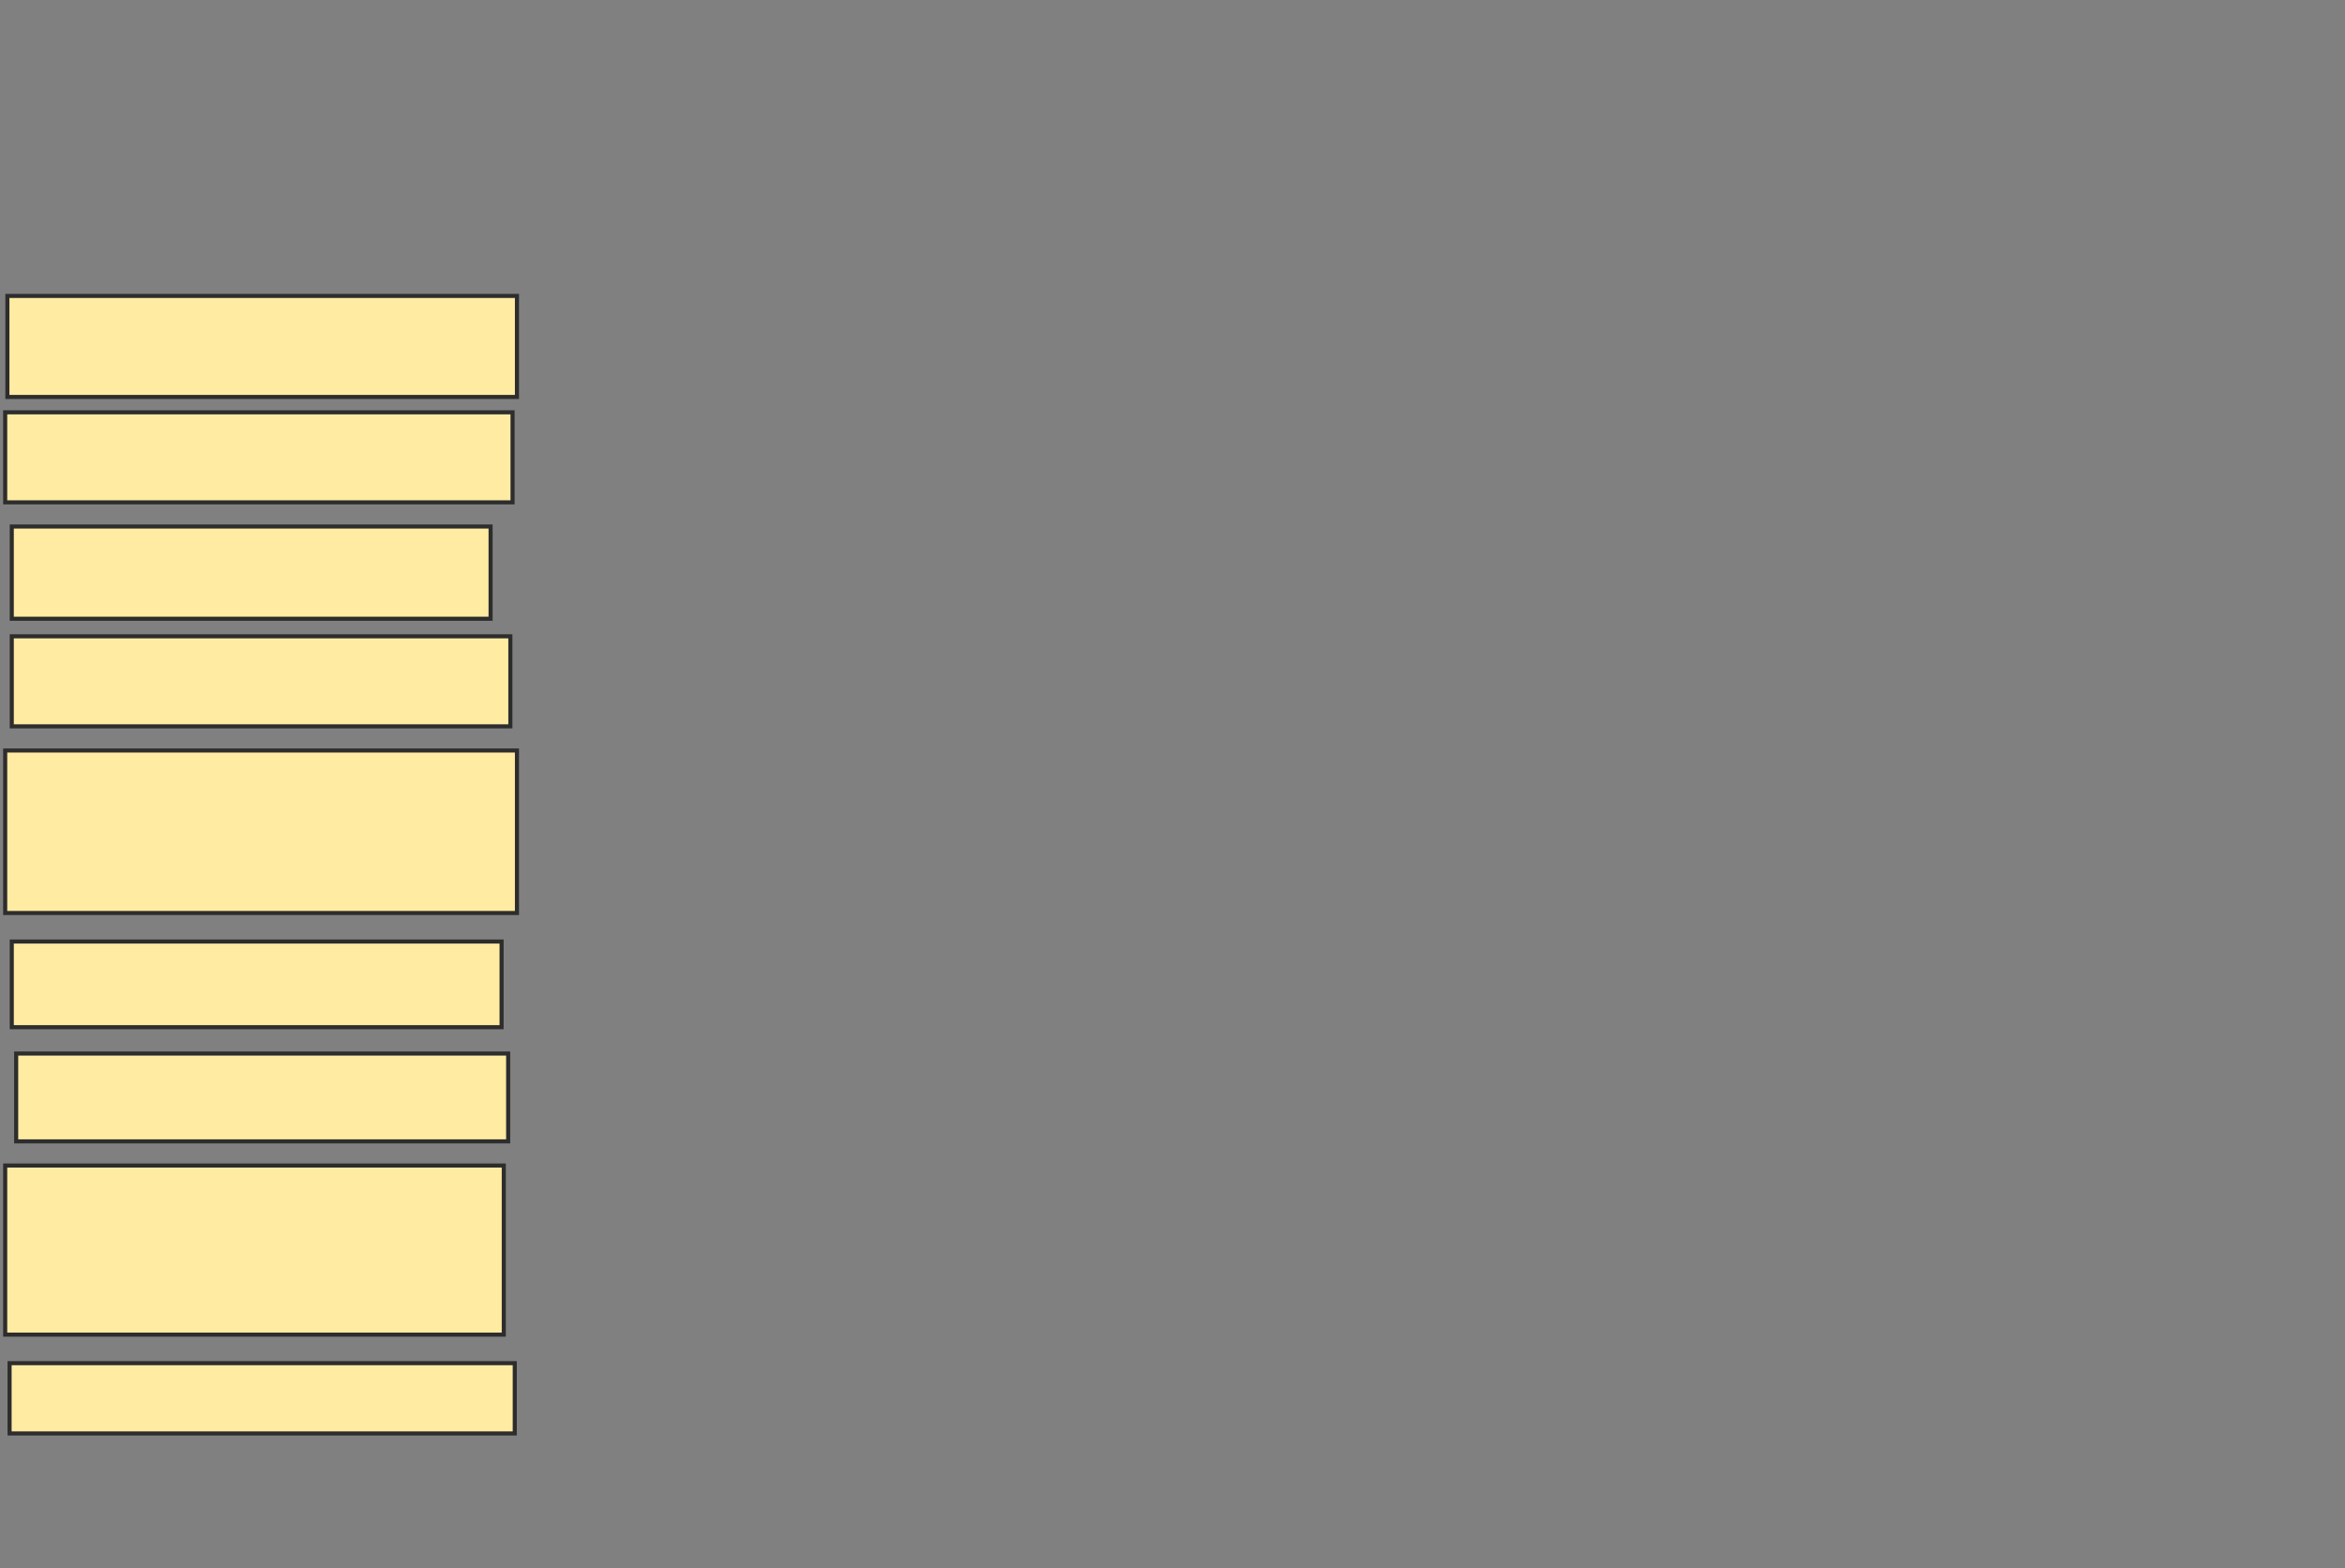 <svg xmlns="http://www.w3.org/2000/svg" width="574" height="384">
 <rect width="100%" height="100%" fill="#808080" stroke="none"/>
 <!-- Created with Image Occlusion Enhanced -->
 <g>
  <title>Labels</title>
 </g>
 <g>
  <title>Masks</title>
  <rect id="9a53e4e89d944b2bb780038bde2f8d32-ao-1" height="24.731" width="124.731" y="72.452" x="1.806" stroke="#2D2D2D" fill="#FFEBA2"/>
  <rect id="9a53e4e89d944b2bb780038bde2f8d32-ao-2" height="22.043" width="124.194" y="100.946" x="1.269" stroke="#2D2D2D" fill="#FFEBA2"/>
  <rect id="9a53e4e89d944b2bb780038bde2f8d32-ao-3" height="22.581" width="117.204" y="128.903" x="2.882" stroke="#2D2D2D" fill="#FFEBA2"/>
  <rect id="9a53e4e89d944b2bb780038bde2f8d32-ao-4" height="22.043" width="122.043" y="155.785" x="2.882" stroke="#2D2D2D" fill="#FFEBA2"/>
  <rect id="9a53e4e89d944b2bb780038bde2f8d32-ao-5" height="39.785" width="125.269" y="183.742" x="1.269" stroke="#2D2D2D" fill="#FFEBA2"/>
  <rect id="9a53e4e89d944b2bb780038bde2f8d32-ao-6" height="20.968" width="119.892" y="230.516" x="2.882" stroke="#2D2D2D" fill="#FFEBA2"/>
  <rect id="9a53e4e89d944b2bb780038bde2f8d32-ao-7" height="21.505" width="120.43" y="257.935" x="3.957" stroke="#2D2D2D" fill="#FFEBA2"/>
  <rect id="9a53e4e89d944b2bb780038bde2f8d32-ao-8" height="41.398" width="122.043" y="285.355" x="1.269" stroke="#2D2D2D" fill="#FFEBA2"/>
  <rect id="9a53e4e89d944b2bb780038bde2f8d32-ao-9" height="17.204" width="123.656" y="333.742" x="2.344" stroke="#2D2D2D" fill="#FFEBA2"/>
 </g>
</svg>